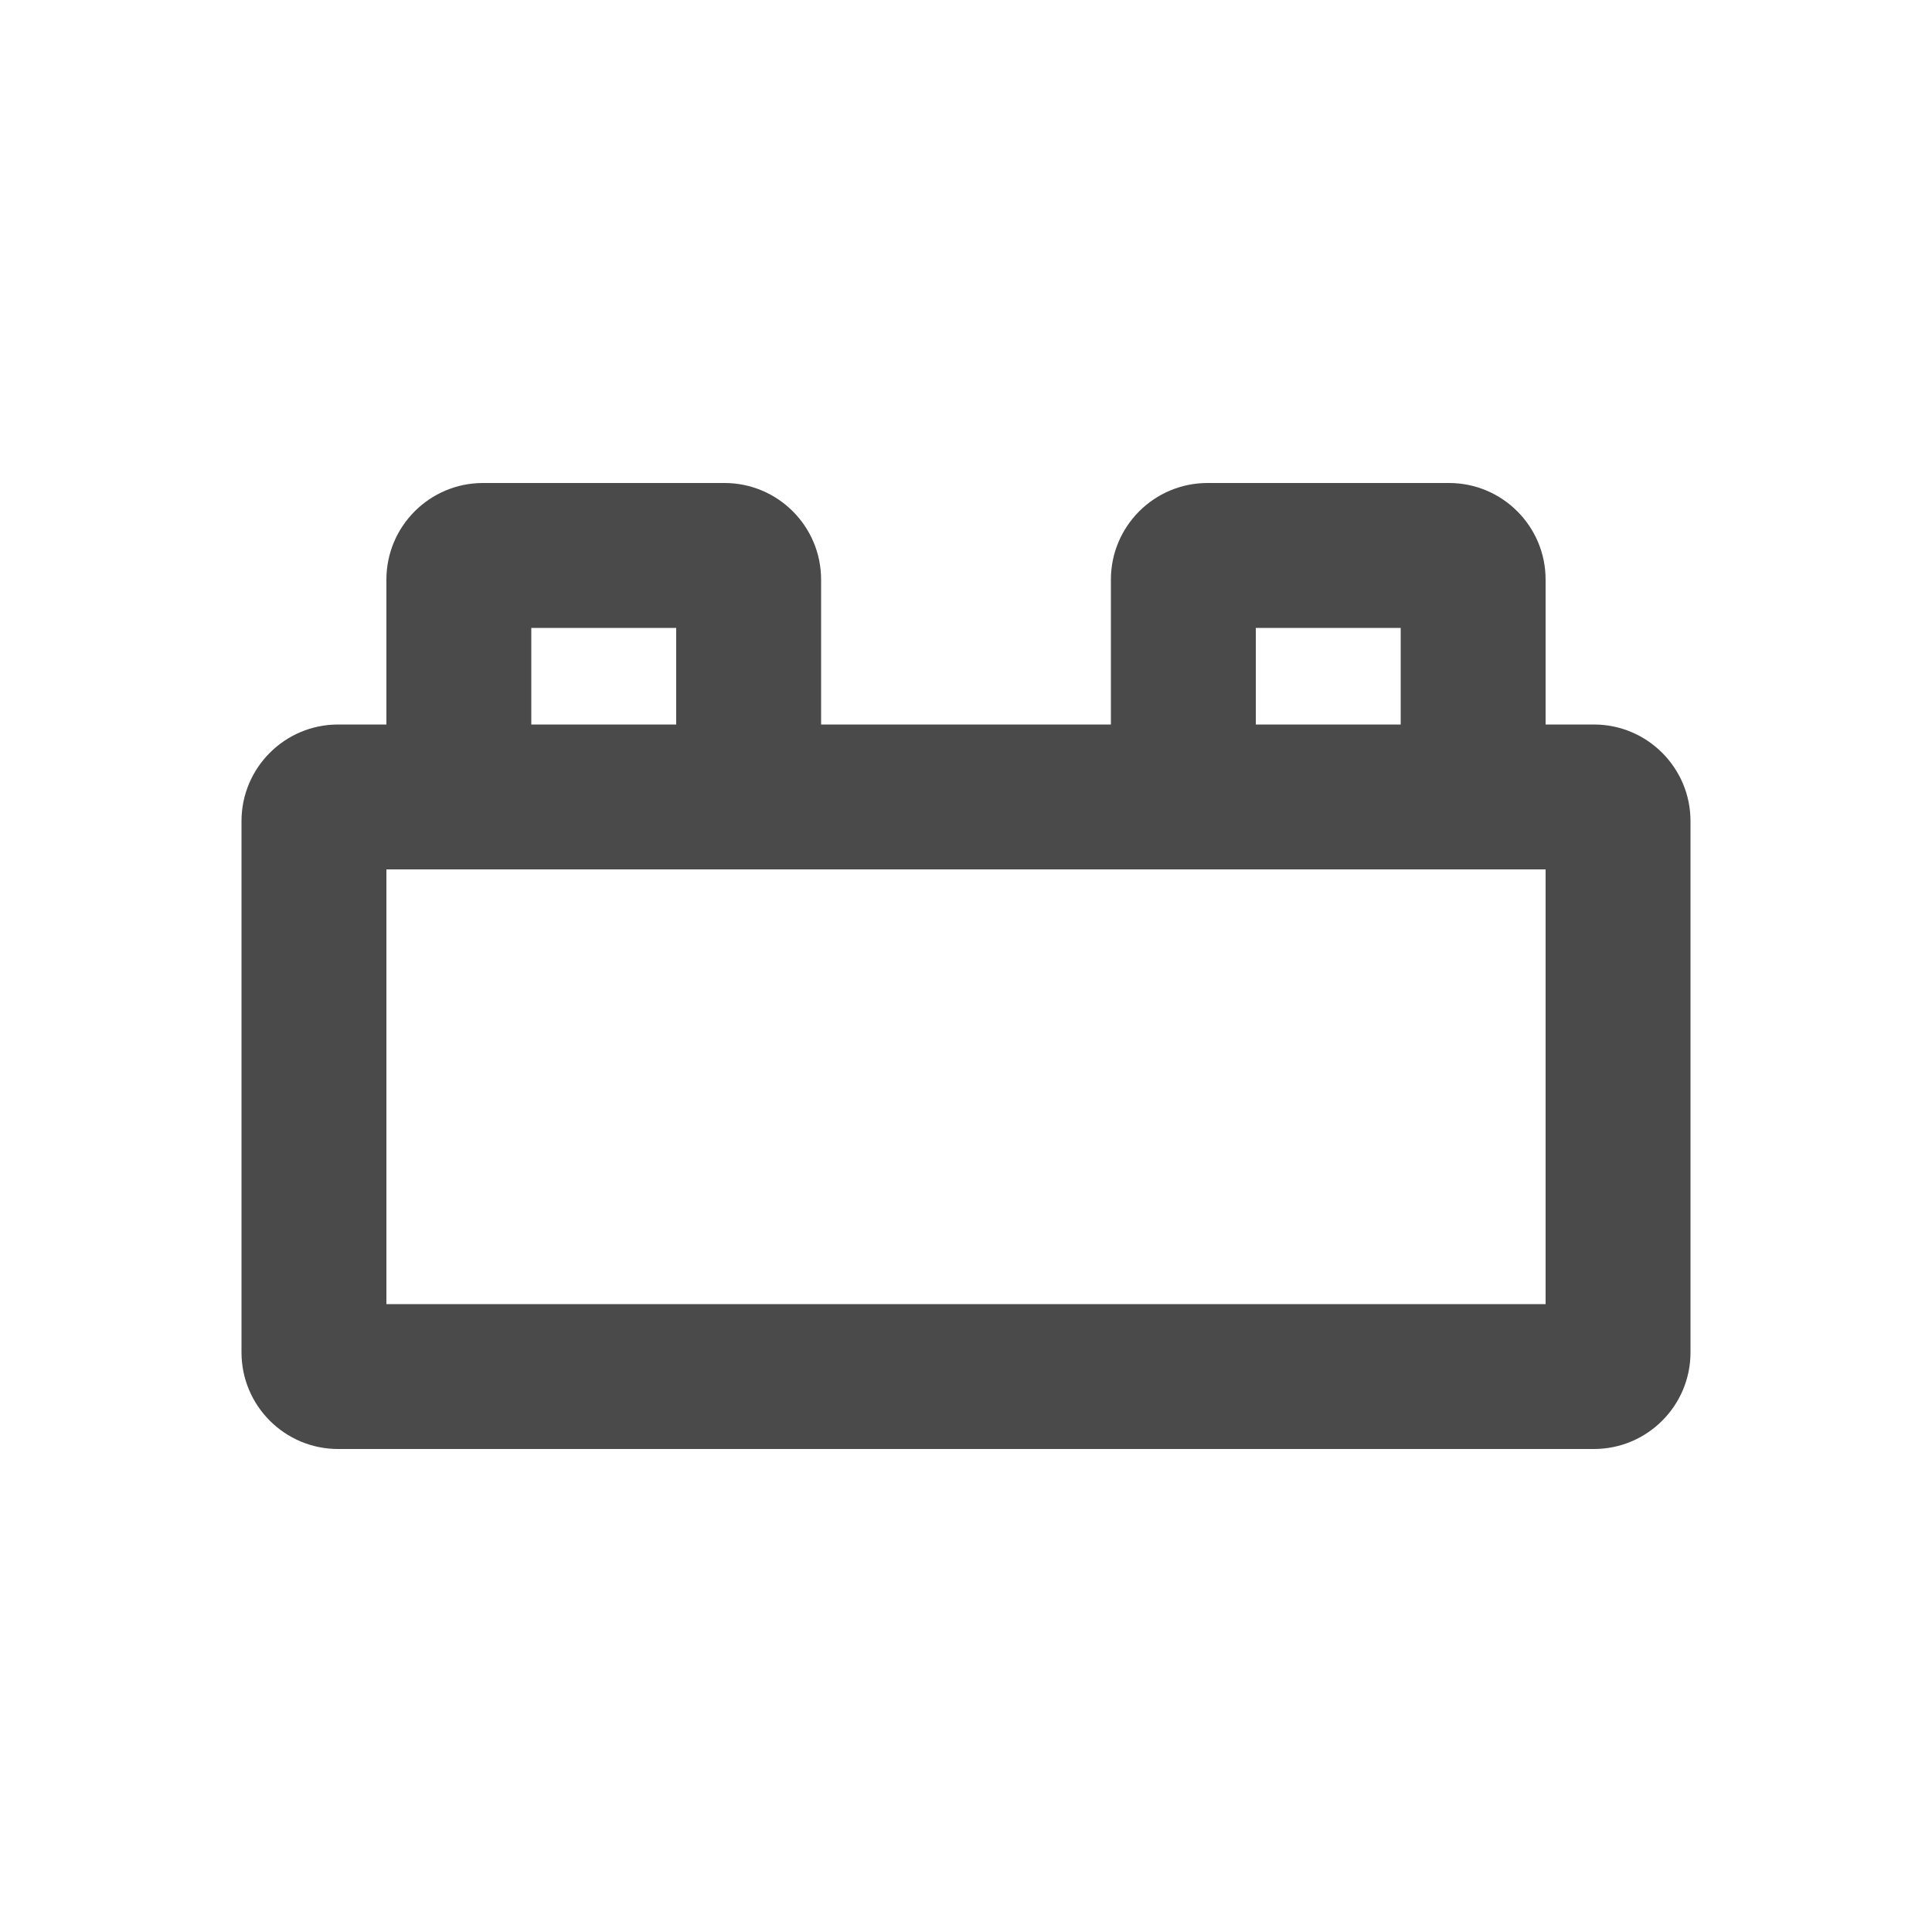 <svg width="20" height="20" viewBox="0 0 20 20" fill="none" xmlns="http://www.w3.org/2000/svg">
<path fill-rule="evenodd" clip-rule="evenodd" d="M4 6V7.5H3.5C2.948 7.5 2.5 7.948 2.5 8.5V14C2.5 14.552 2.948 15 3.5 15H16.5C17.052 15 17.5 14.552 17.5 14V8.5C17.5 7.948 17.052 7.5 16.5 7.5H16V6C16 5.448 15.552 5 15 5H12.5C11.948 5 11.5 5.448 11.5 6V7.5H8.5V6C8.5 5.448 8.052 5 7.5 5H5C4.448 5 4 5.448 4 6ZM5.5 6.5V7.5H7V6.5H5.5ZM13 7.5H14.5V6.5H13V7.5ZM4 9V13.5H16V9H4Z" fill="#4A4A4A"/>
</svg>
